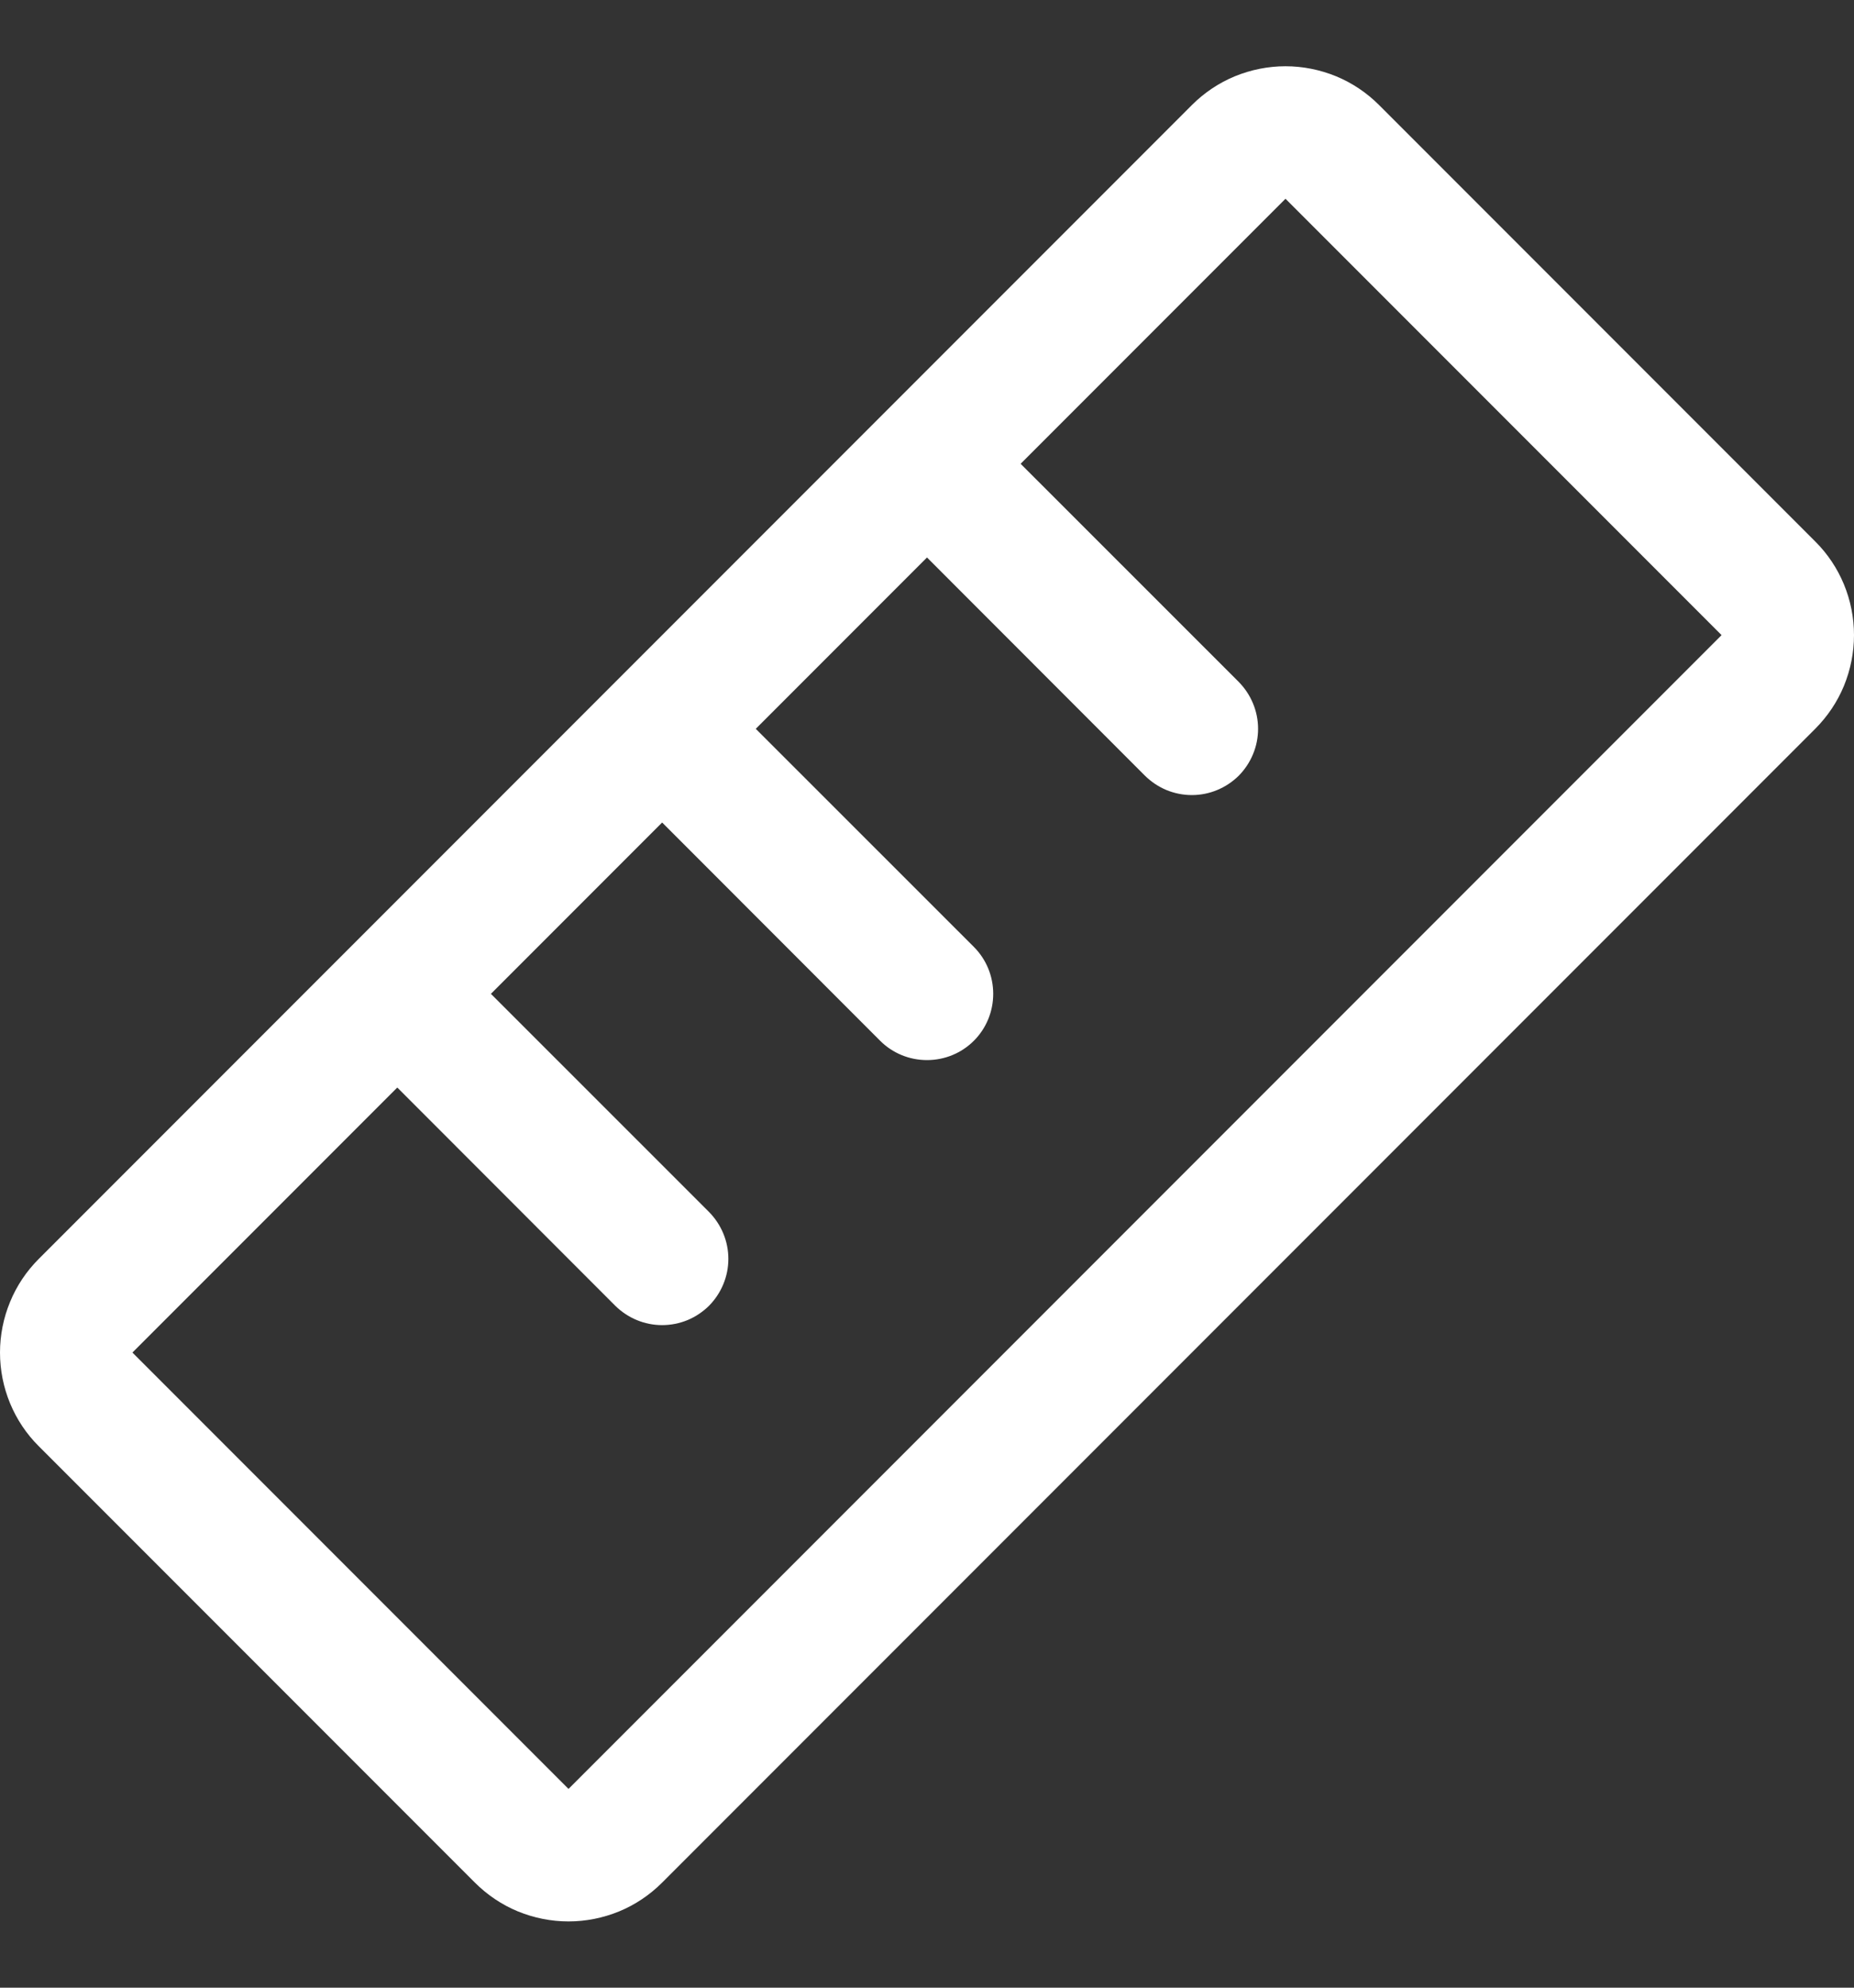 <svg width="14" height="15" viewBox="0 0 14 15" fill="none" xmlns="http://www.w3.org/2000/svg">
<rect x="0" y="0" width="14" height="15" fill="#333333" stroke="none"/>
<path id="Vector" d="M13.707 4.086L10.414 0.793C10.321 0.7 10.211 0.626 10.09 0.576C9.968 0.526 9.838 0.5 9.707 0.5C9.576 0.5 9.446 0.526 9.324 0.576C9.203 0.626 9.093 0.7 9 0.793L0.293 9.5C0.2 9.593 0.126 9.703 0.076 9.825C0.026 9.946 0 10.076 0 10.207C0 10.339 0.026 10.469 0.076 10.59C0.126 10.711 0.2 10.822 0.293 10.914L3.586 14.207C3.679 14.3 3.789 14.374 3.91 14.424C4.032 14.474 4.162 14.5 4.293 14.5C4.424 14.5 4.554 14.474 4.676 14.424C4.797 14.374 4.907 14.3 5 14.207L13.707 5.5C13.8 5.407 13.874 5.297 13.924 5.176C13.974 5.054 14 4.924 14 4.793C14 4.661 13.974 4.531 13.924 4.41C13.874 4.289 13.8 4.178 13.707 4.086ZM4.293 13.5L1 10.207L3 8.207L4.646 9.854C4.693 9.9 4.748 9.937 4.809 9.962C4.869 9.987 4.934 10 5 10C5.066 10 5.131 9.987 5.192 9.962C5.252 9.937 5.307 9.9 5.354 9.854C5.4 9.807 5.437 9.752 5.462 9.691C5.487 9.631 5.5 9.566 5.5 9.5C5.5 9.434 5.487 9.369 5.462 9.309C5.437 9.248 5.4 9.193 5.354 9.146L3.707 7.5L5 6.207L6.646 7.854C6.74 7.948 6.867 8 7 8C7.133 8 7.26 7.948 7.354 7.854C7.448 7.76 7.5 7.633 7.5 7.5C7.5 7.367 7.448 7.24 7.354 7.146L5.707 5.5L7 4.207L8.646 5.854C8.693 5.9 8.748 5.937 8.808 5.962C8.869 5.987 8.934 6 9 6C9.066 6 9.131 5.987 9.191 5.962C9.252 5.937 9.307 5.9 9.354 5.854C9.4 5.807 9.437 5.752 9.462 5.691C9.487 5.631 9.5 5.566 9.5 5.5C9.5 5.434 9.487 5.369 9.462 5.309C9.437 5.248 9.4 5.193 9.354 5.146L7.707 3.5L9.707 1.5L13 4.793L4.293 13.5Z" fill="white"/>
</svg>
